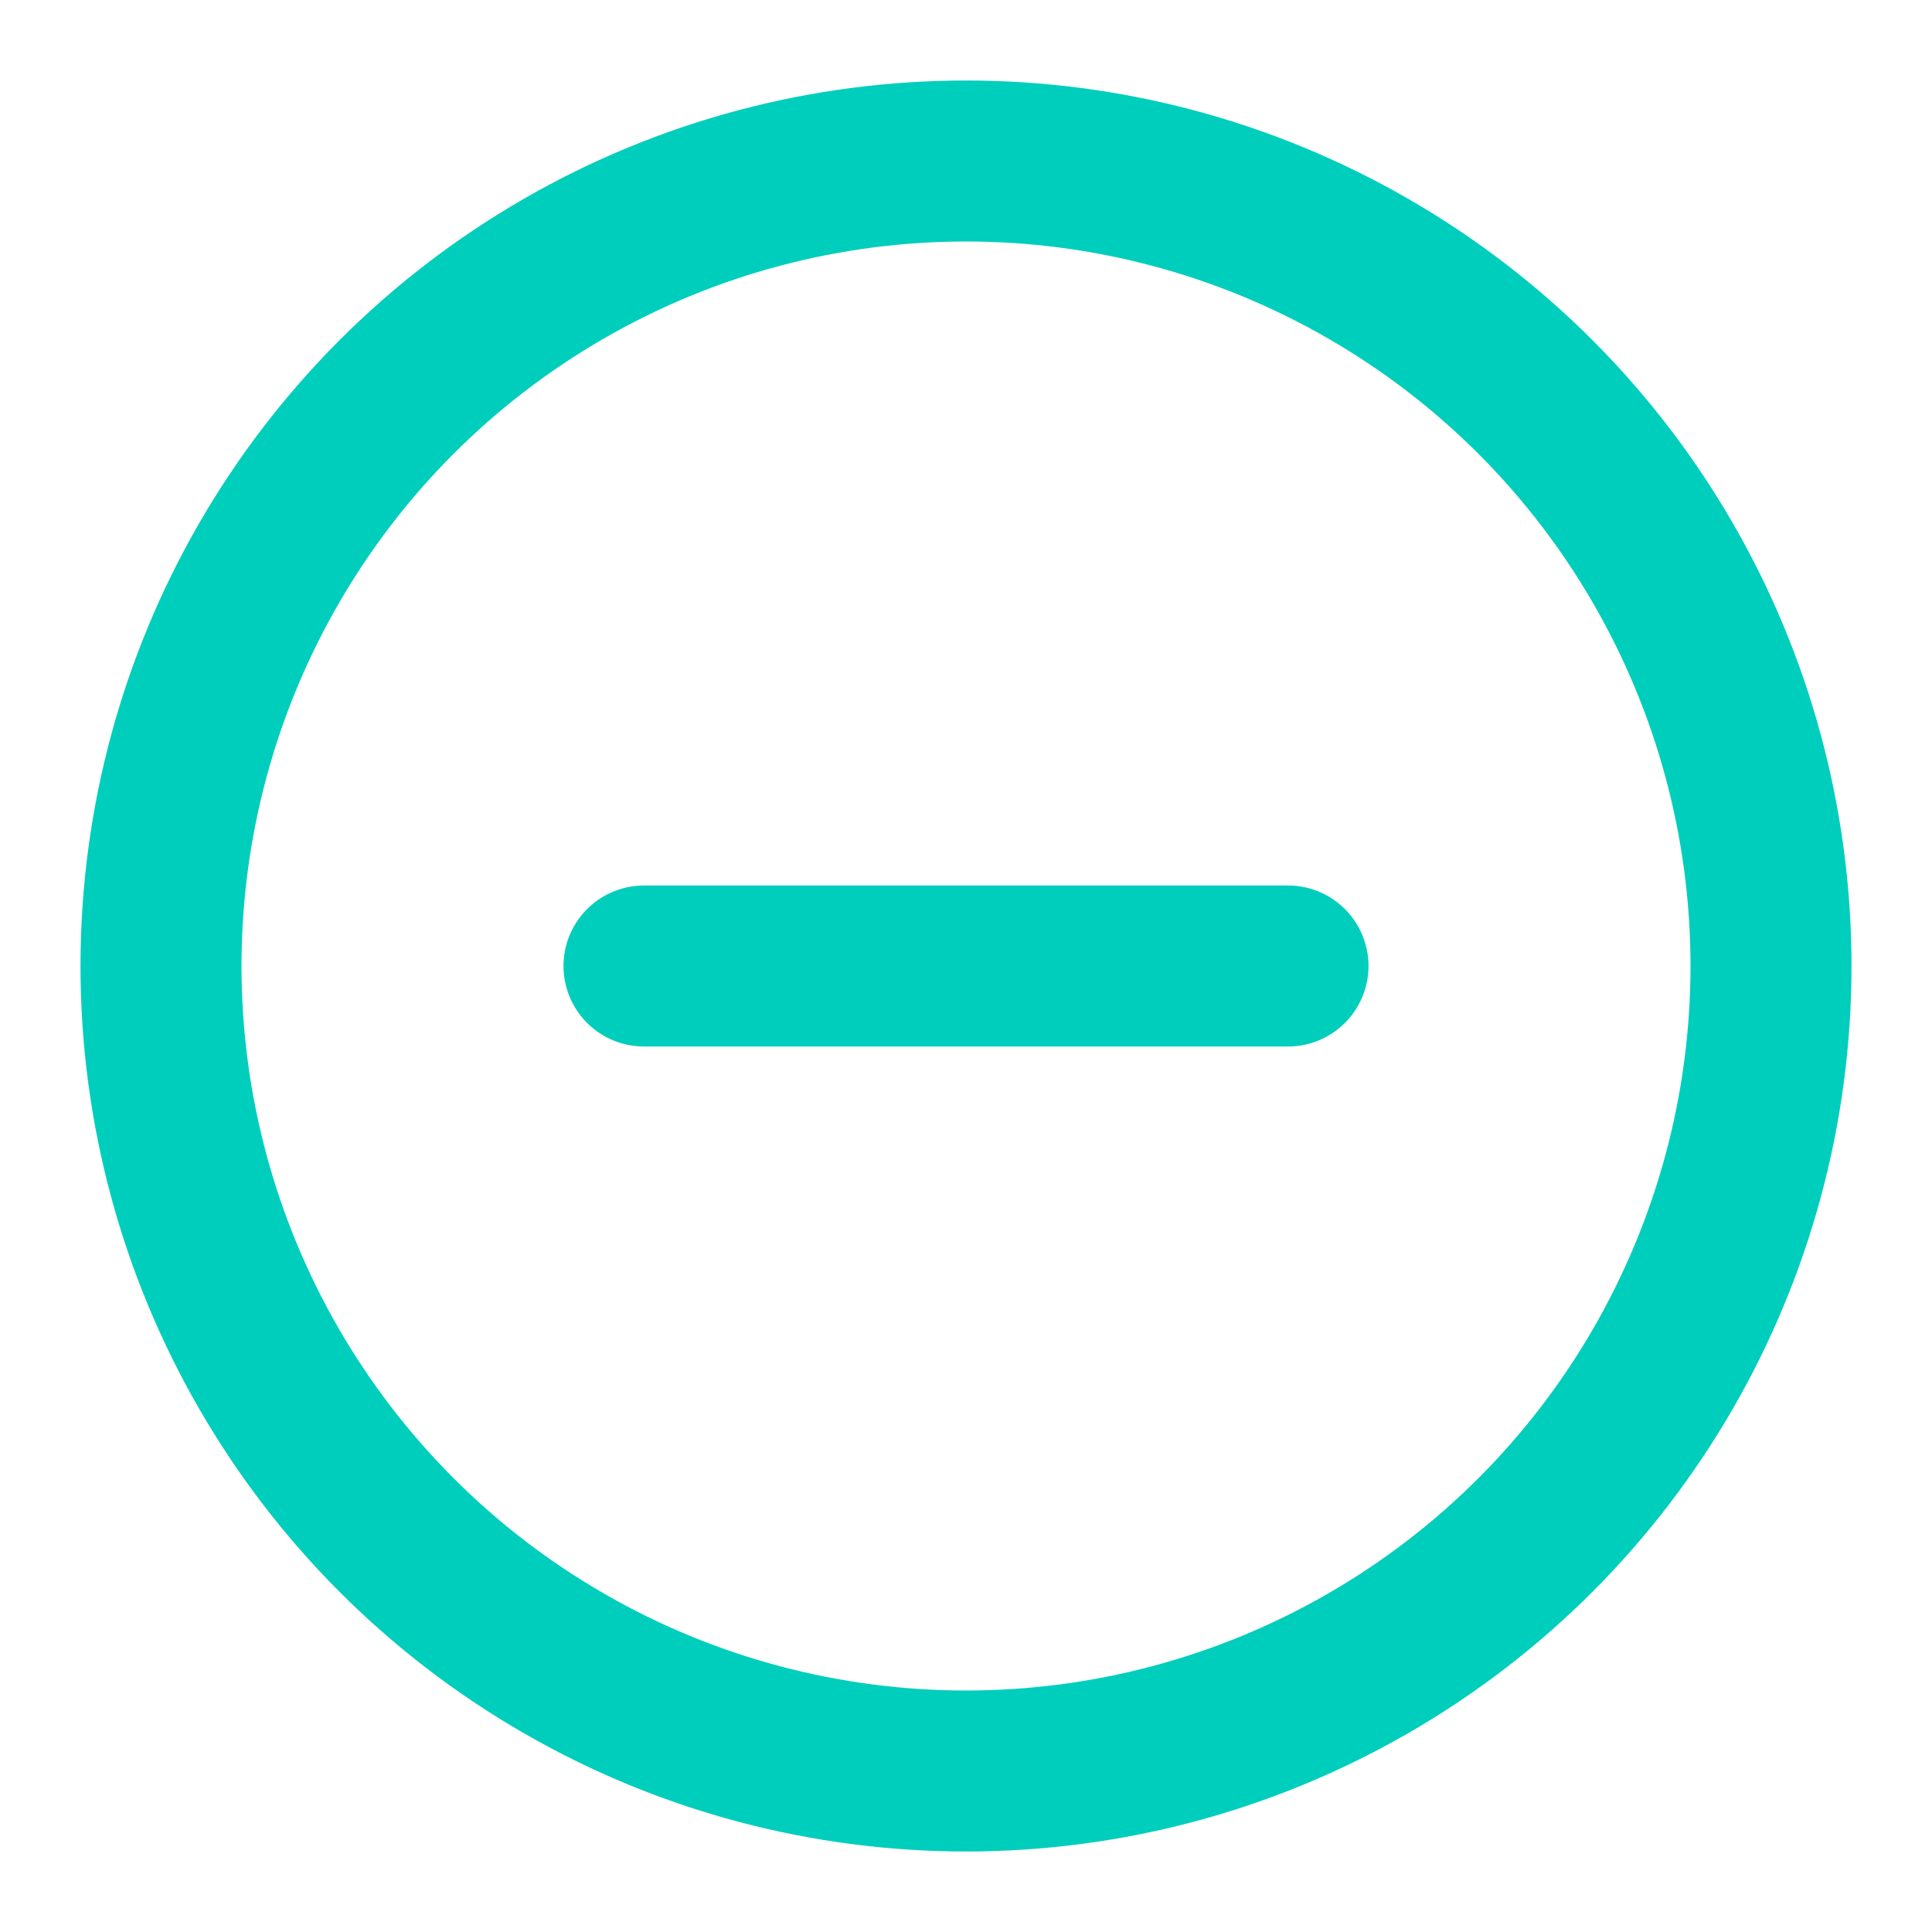 <svg xmlns="http://www.w3.org/2000/svg" viewBox="0 0 24 24" fill="none" stroke="currentColor" stroke-width="2" stroke-linecap="round" stroke-linejoin="round" class="feather feather-plus-circle" style="width: 20px; height: 20px; cursor: pointer; color: rgb(0, 206, 189);"><circle cx="12" cy="12" r="10"></circle><line x1="8" y1="12" x2="16" y2="12"></line></svg>